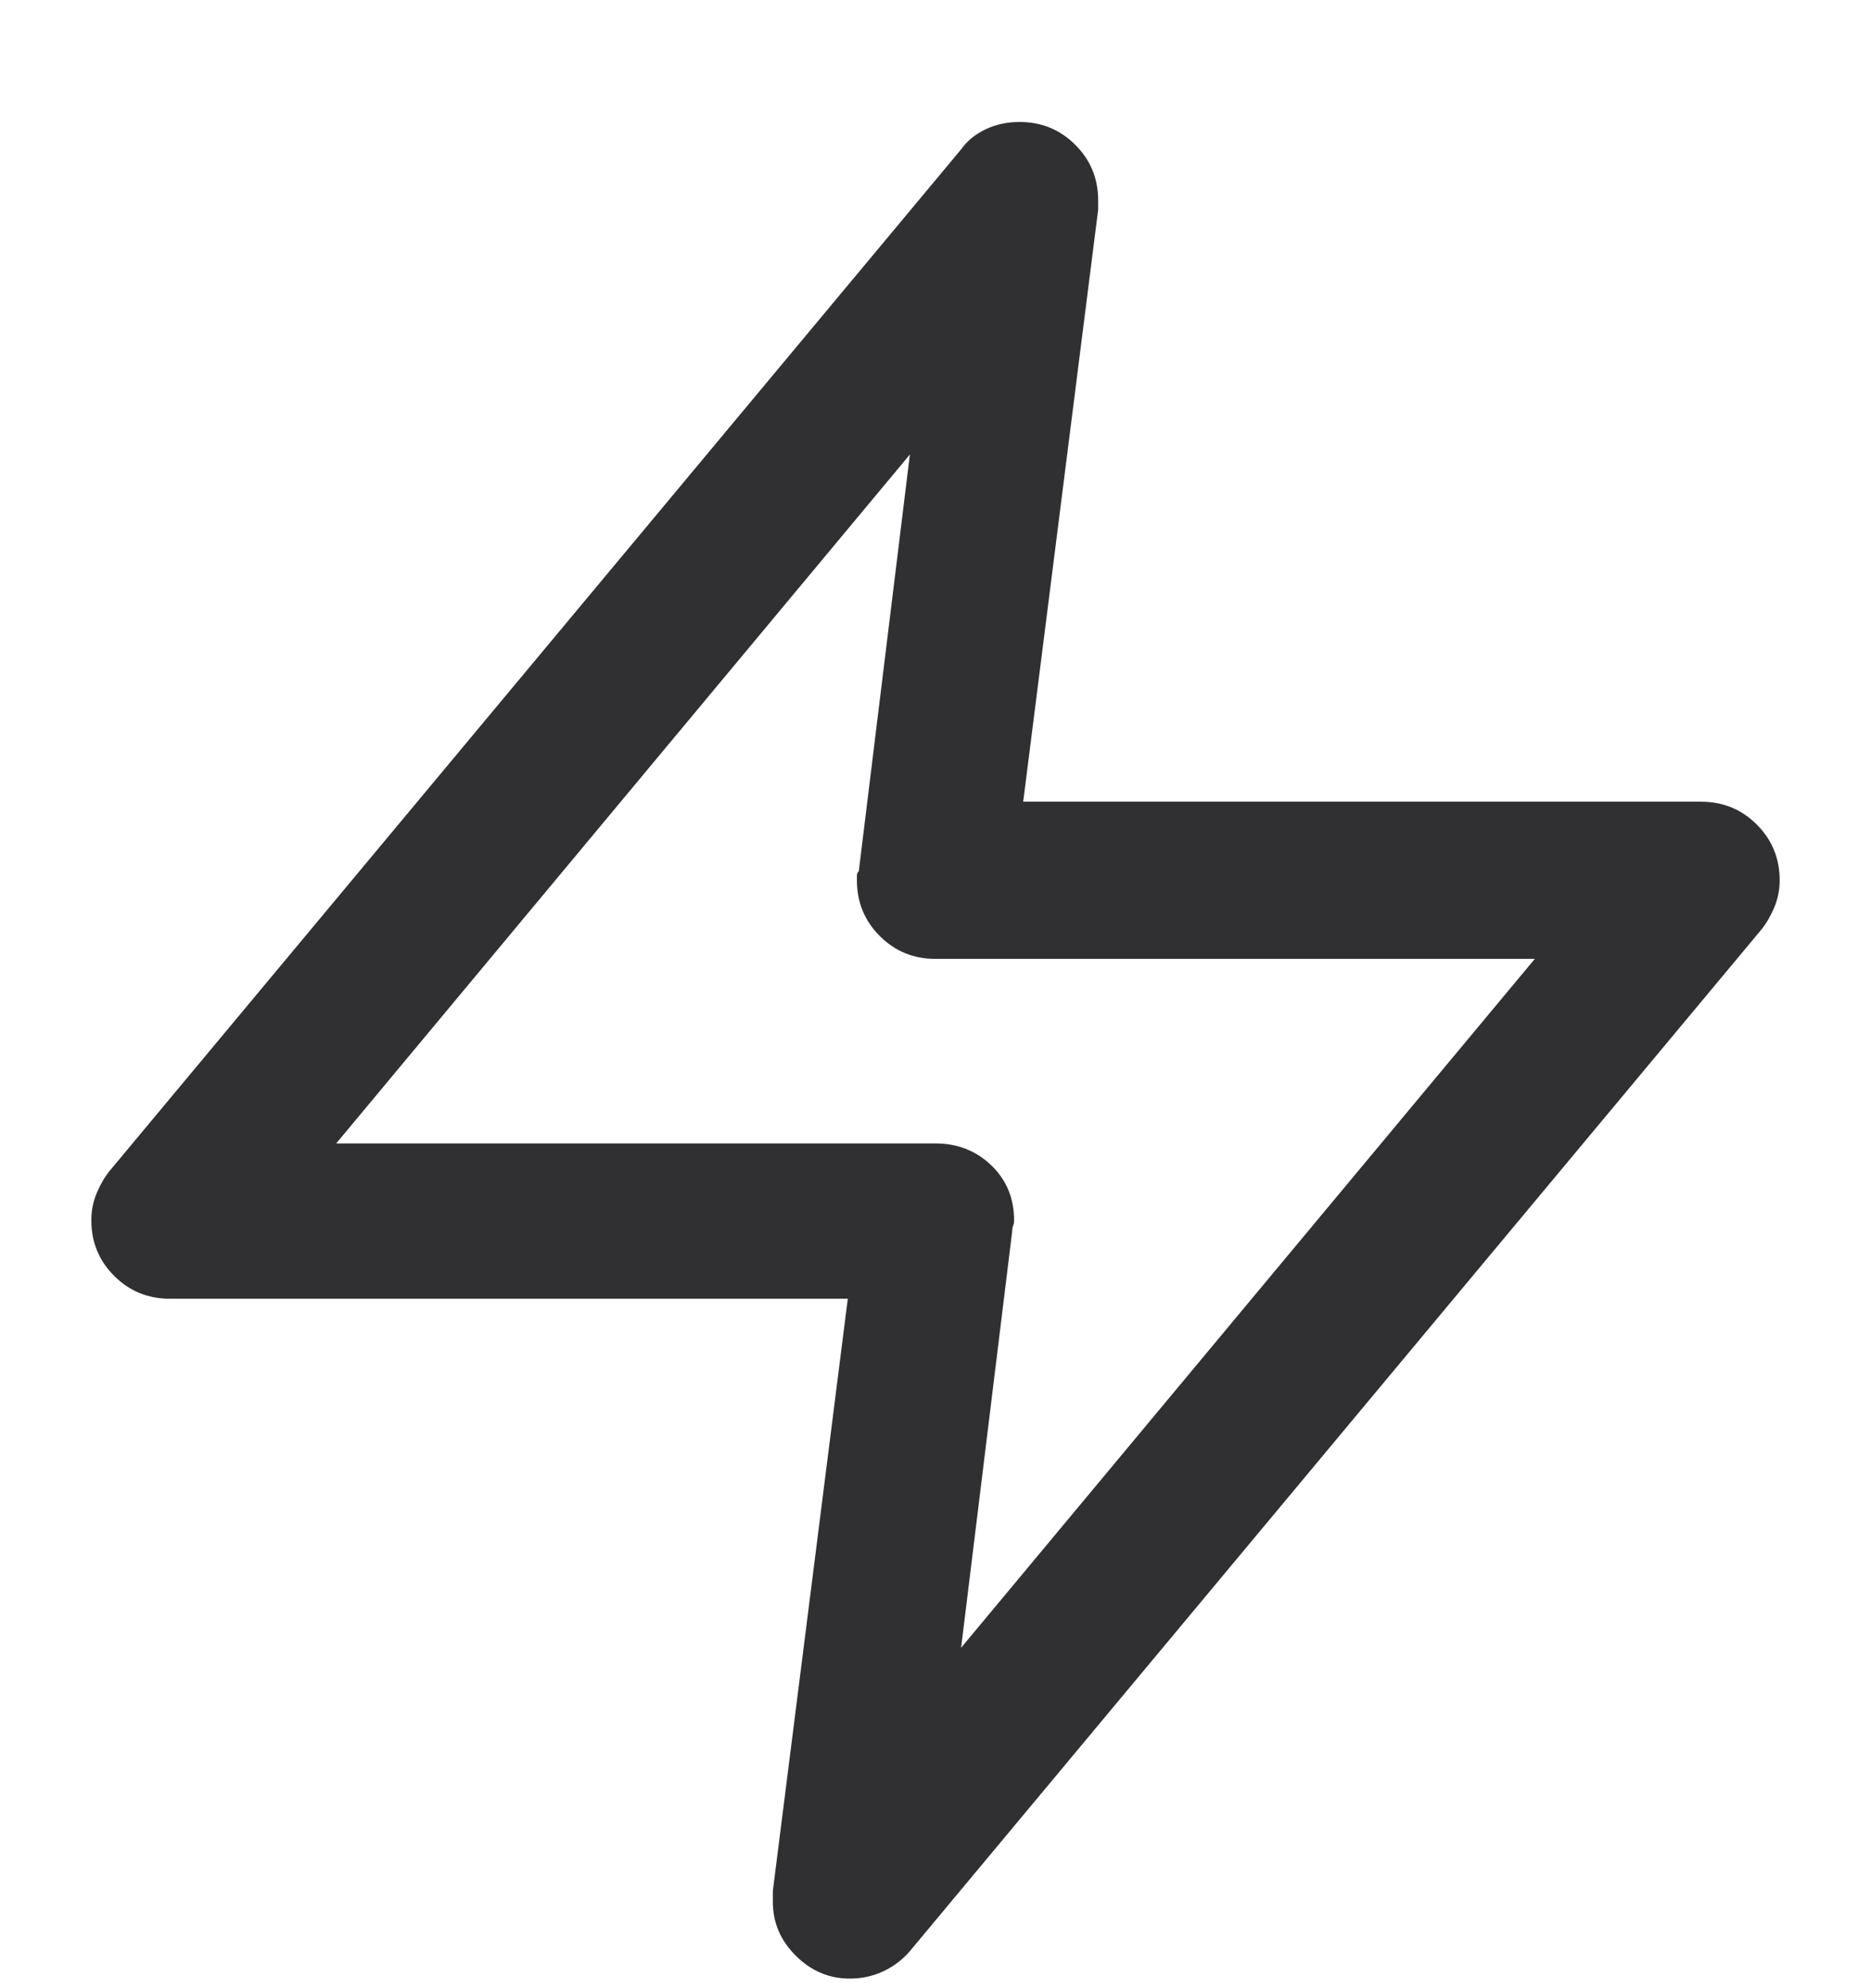 <svg xmlns="http://www.w3.org/2000/svg" width="16" height="17" viewBox="0 0 16 17" fill="none">
    <g clip-path="url(#clip0_1_41)">
        <path d="M8.719 1.043C8.615 1.043 8.518 1.063 8.43 1.105C8.341 1.147 8.271 1.204 8.219 1.277L0.938 10.011C0.896 10.063 0.859 10.126 0.828 10.199C0.797 10.272 0.781 10.35 0.781 10.433C0.781 10.621 0.846 10.78 0.977 10.91C1.107 11.04 1.266 11.105 1.453 11.105H7.25L6.609 16.168C6.609 16.188 6.609 16.204 6.609 16.214C6.609 16.225 6.609 16.24 6.609 16.261C6.609 16.438 6.674 16.592 6.805 16.722C6.935 16.852 7.089 16.918 7.266 16.918C7.37 16.918 7.466 16.897 7.555 16.855C7.643 16.813 7.719 16.756 7.781 16.683L15.062 7.949C15.104 7.897 15.141 7.834 15.172 7.761C15.203 7.688 15.219 7.61 15.219 7.527C15.219 7.339 15.154 7.181 15.023 7.05C14.893 6.92 14.734 6.855 14.547 6.855H8.75L9.391 1.793C9.391 1.782 9.391 1.769 9.391 1.753C9.391 1.738 9.391 1.725 9.391 1.714C9.391 1.527 9.326 1.368 9.195 1.238C9.065 1.108 8.906 1.043 8.719 1.043ZM7.781 3.886L7.344 7.449C7.333 7.459 7.328 7.472 7.328 7.488C7.328 7.503 7.328 7.516 7.328 7.527C7.328 7.714 7.393 7.873 7.523 8.003C7.654 8.134 7.812 8.199 8 8.199H13.125L8.219 14.089L8.656 10.527C8.656 10.506 8.659 10.49 8.664 10.48C8.669 10.47 8.672 10.454 8.672 10.433C8.672 10.246 8.607 10.089 8.477 9.964C8.346 9.839 8.188 9.777 8 9.777H2.875L7.781 3.886Z" fill="#303033" />
    </g>
    <defs>
        <clipPath id="clip0_1_41">
            <rect width="16" height="16" fill="white" transform="matrix(1 0 0 -1 0 16.98)" />
        </clipPath>
    </defs>
</svg>